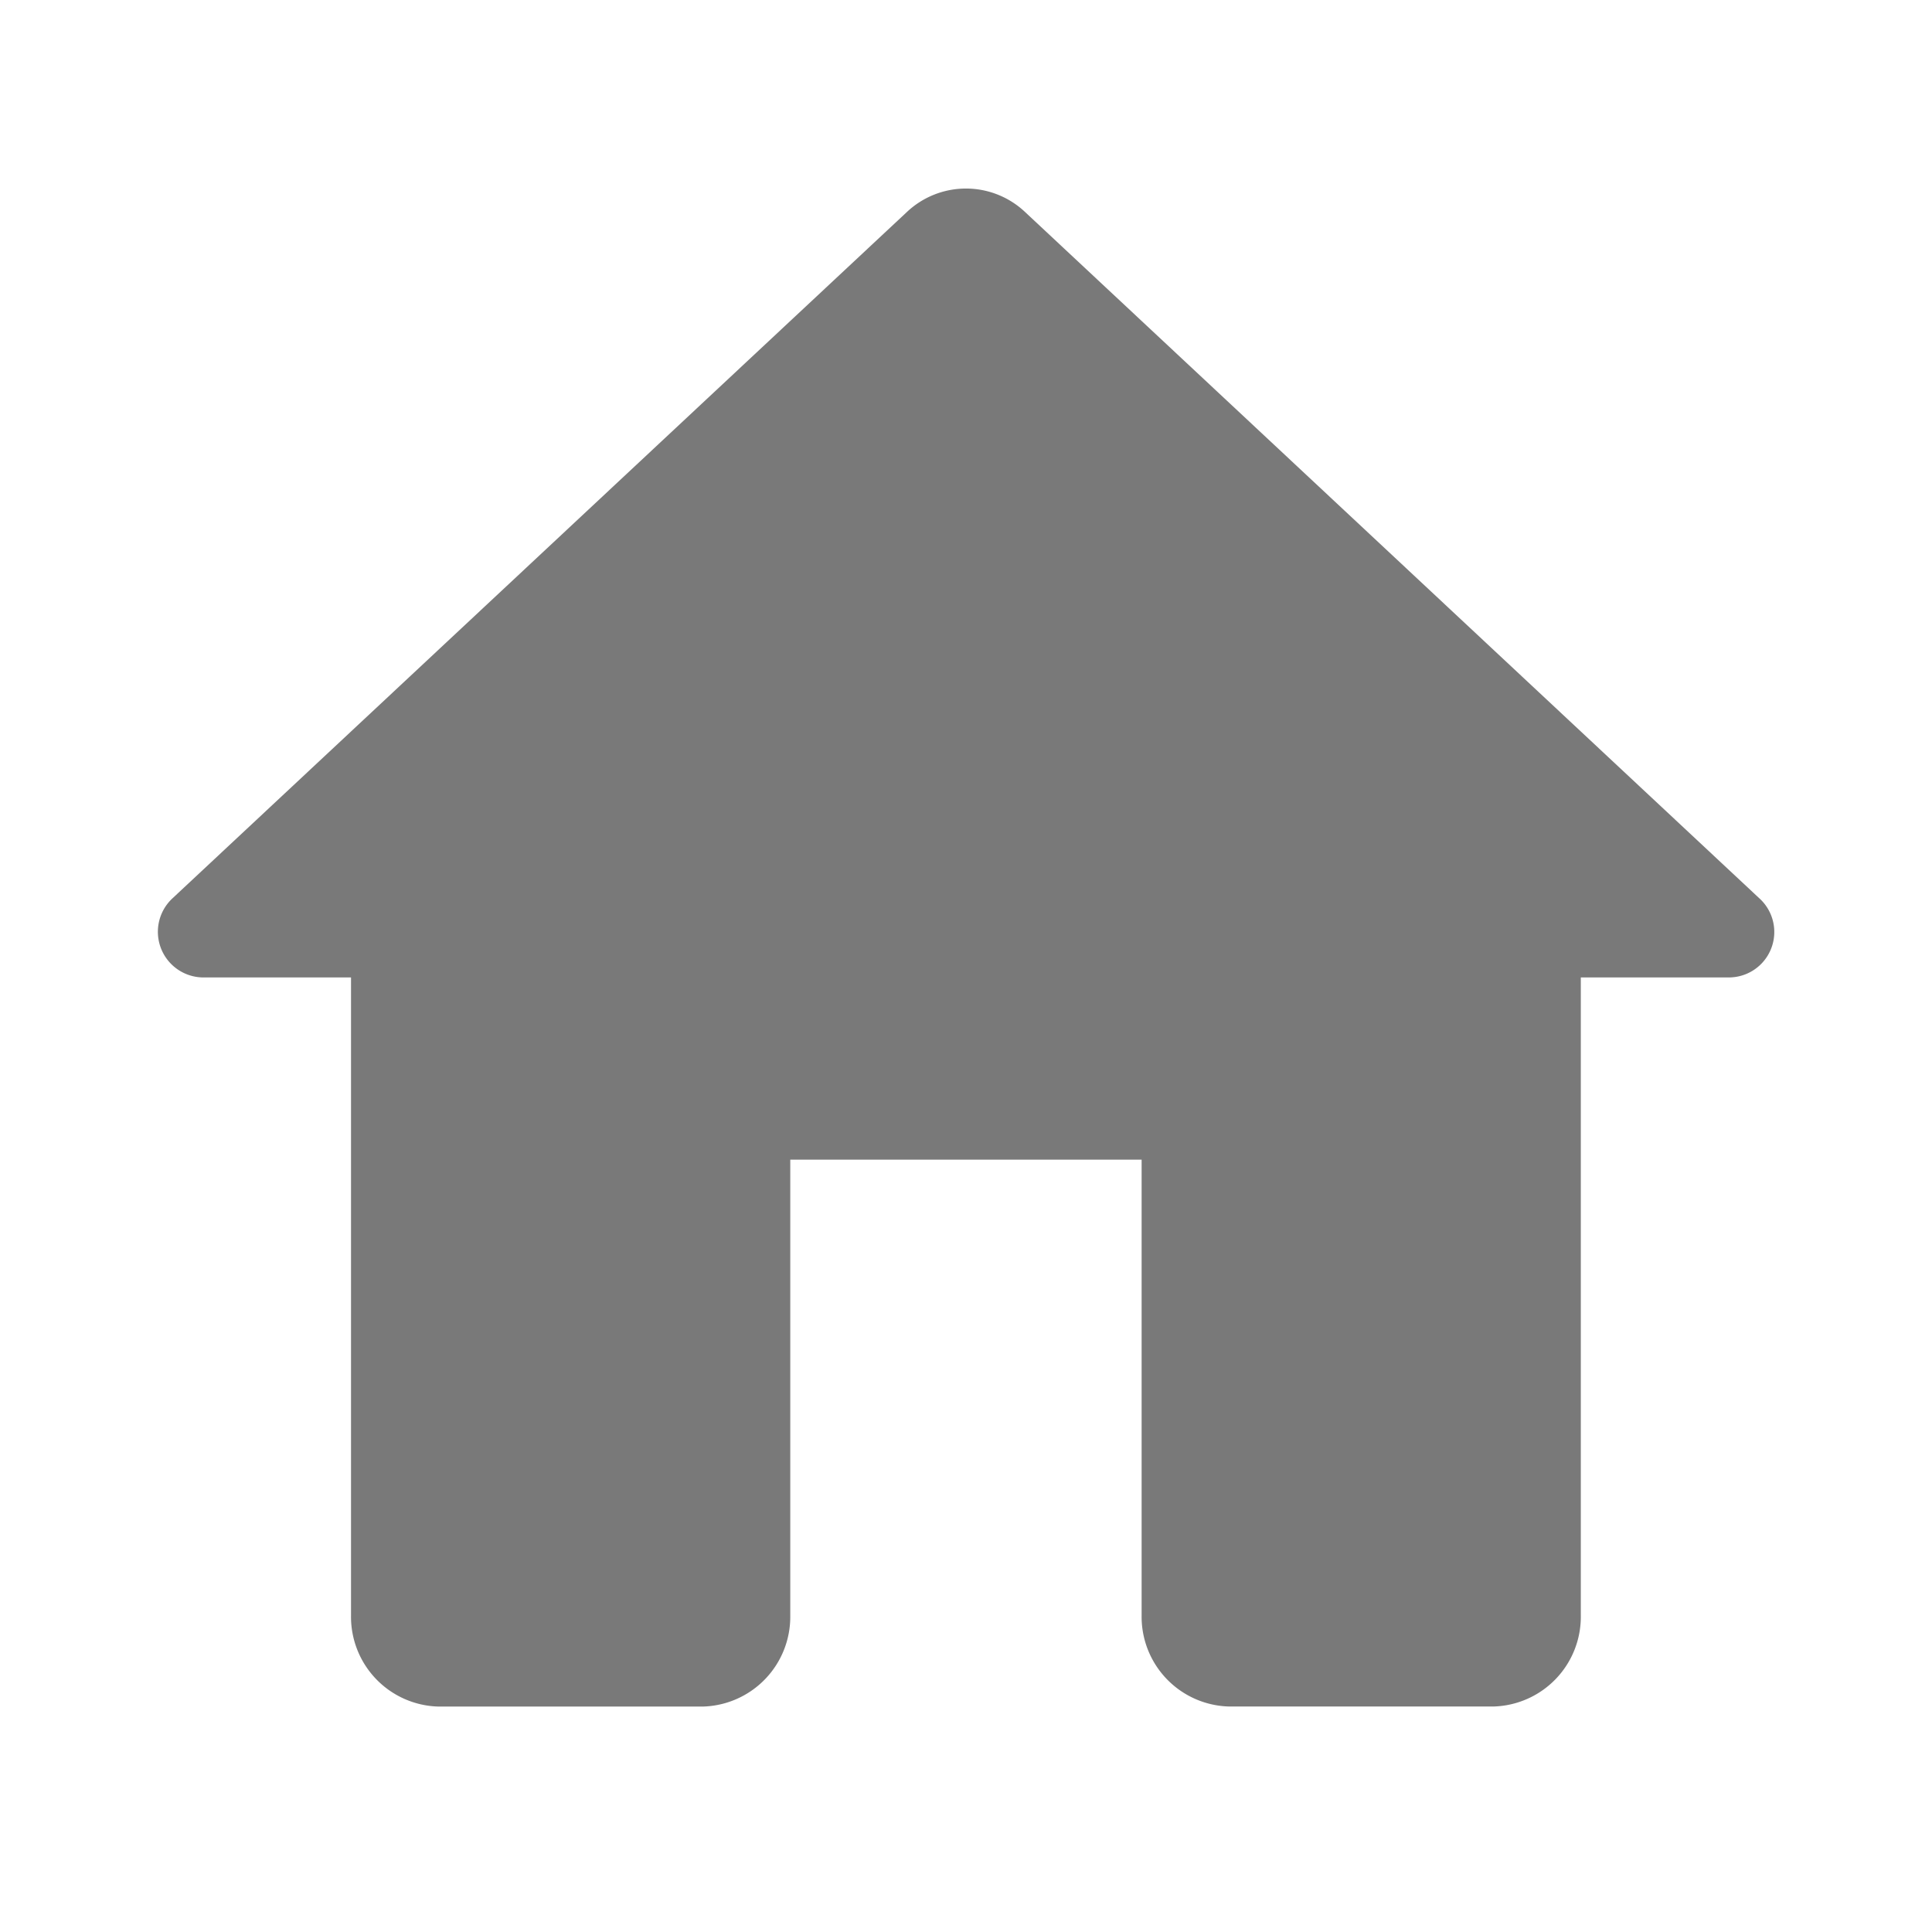 <svg id="home-24px" xmlns="http://www.w3.org/2000/svg" width="34.273" height="34.273" viewBox="0 0 34.273 34.273">
  <path id="Path_1" data-name="Path 1" d="M0,0H34.273V34.273H0Z" fill="none"/>
  <path id="Path_2" data-name="Path 2" d="M14.019,28.657V20.572h6.233v8.084a1.593,1.593,0,0,0,1.558,1.617h4.675a1.593,1.593,0,0,0,1.558-1.617V17.339h2.649a.806.806,0,0,0,.514-1.407L18.18,3.757a1.528,1.528,0,0,0-2.088,0L3.064,15.932a.81.81,0,0,0,.514,1.407H6.227V28.657a1.593,1.593,0,0,0,1.558,1.617H12.46A1.593,1.593,0,0,0,14.019,28.657Z" transform="translate(0 0)" fill="#797979"/>
</svg>
